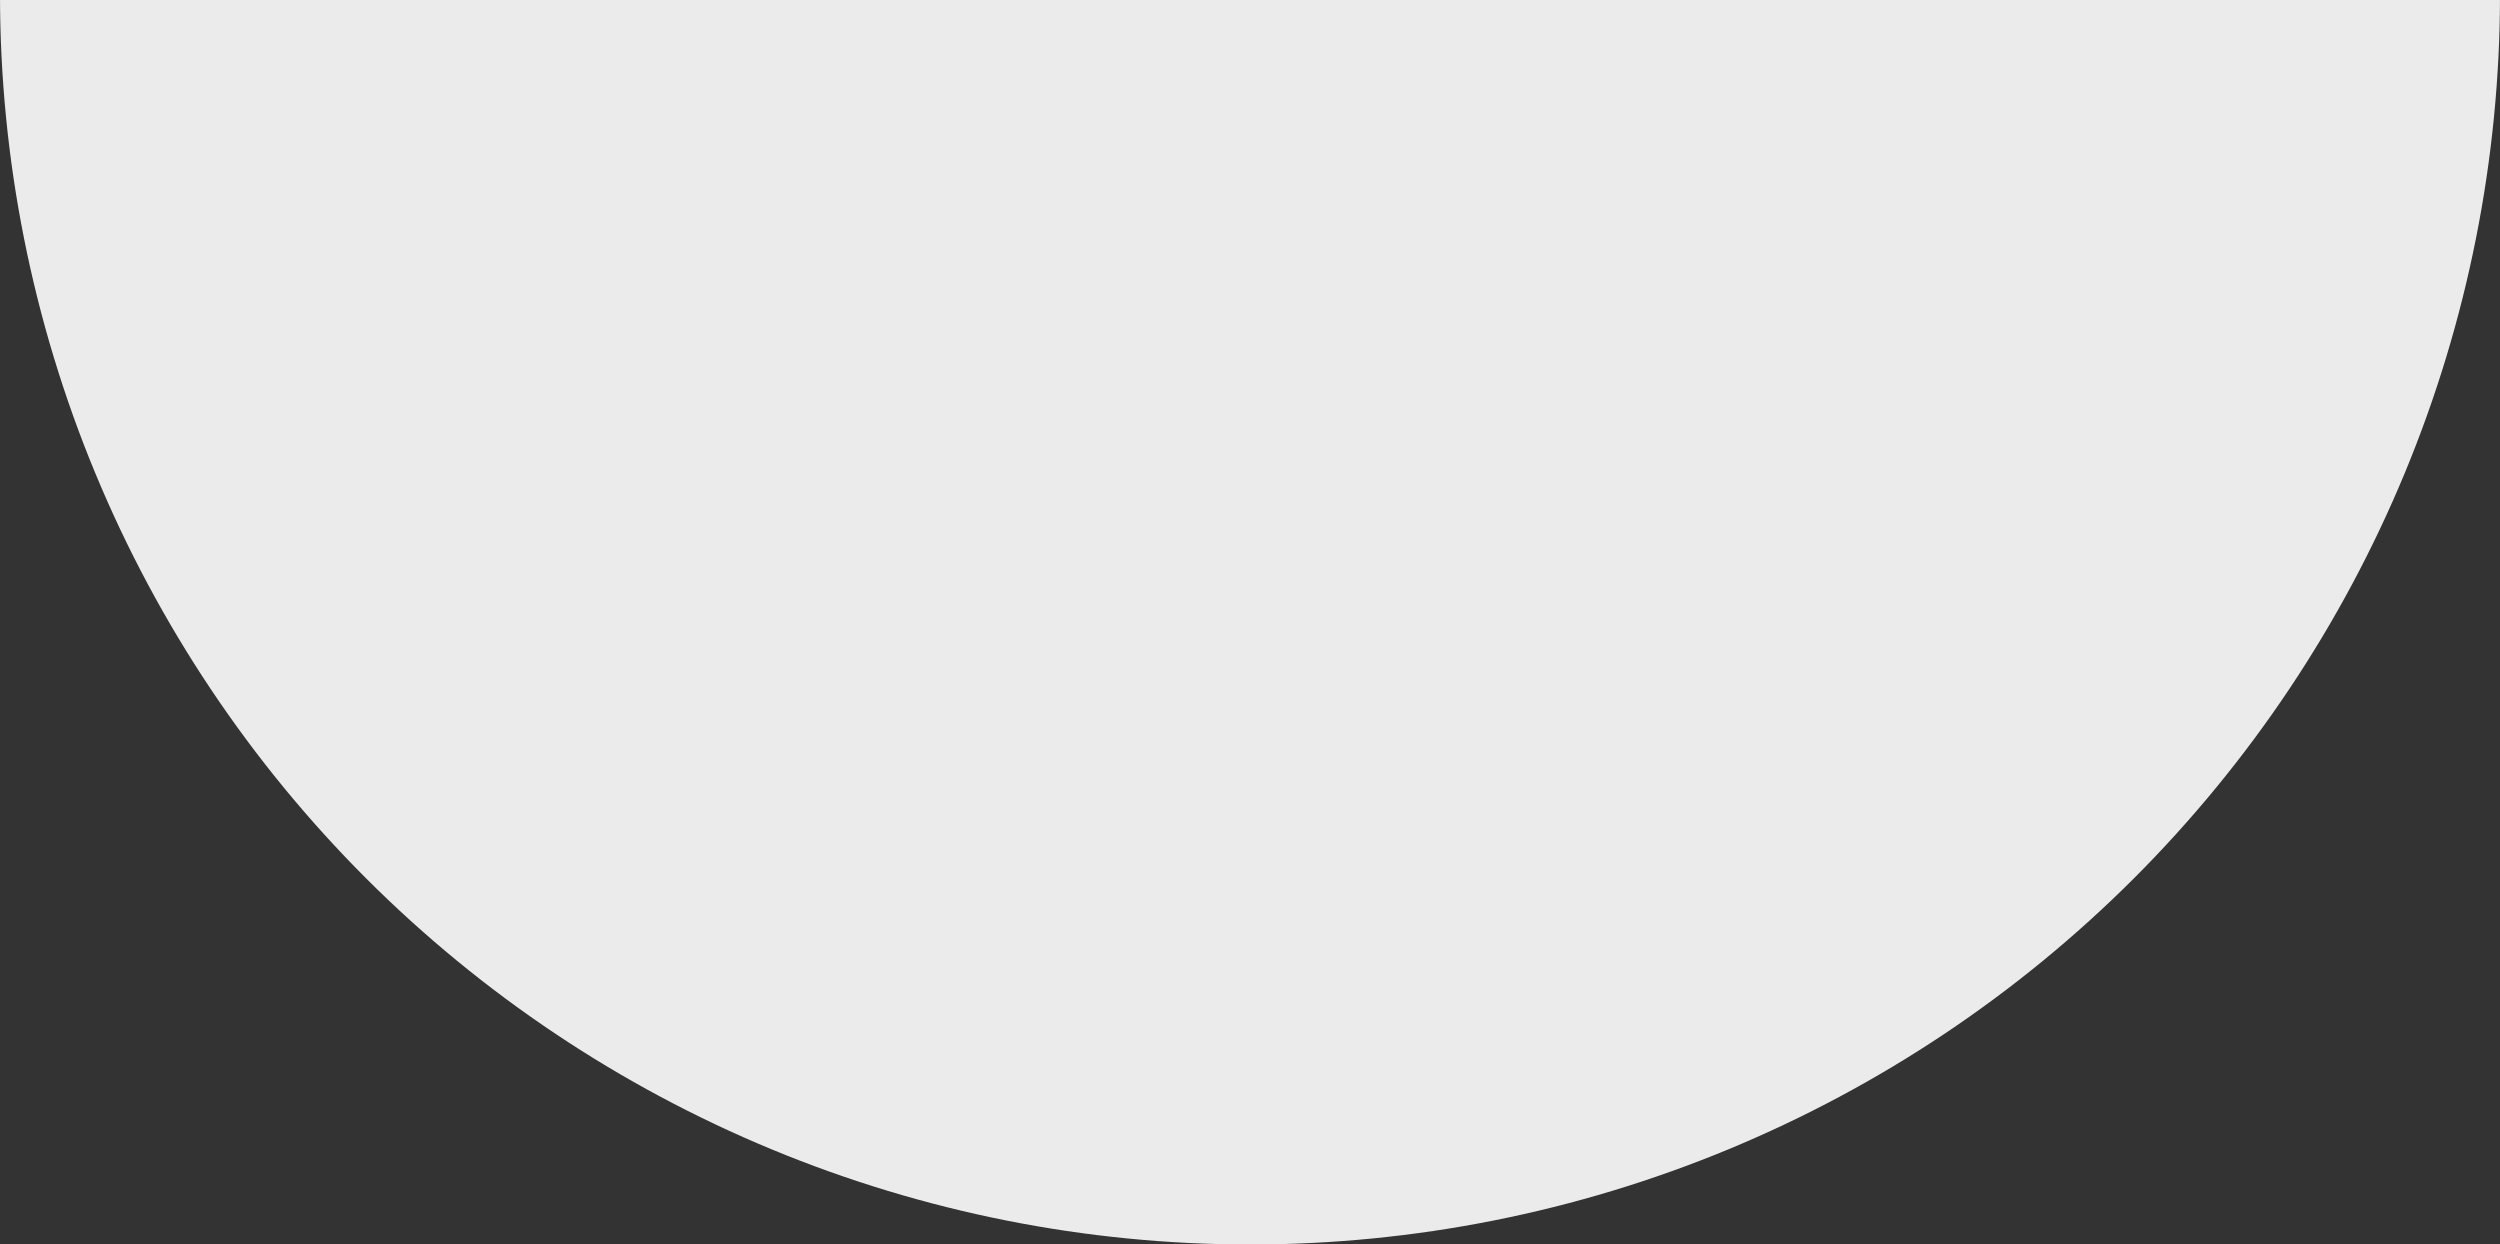 <svg width="227" height="113" viewBox="0 0 227 113" fill="none" xmlns="http://www.w3.org/2000/svg">
<rect x="0" y="0" width="227" height="113" fill="#333333" stroke="none"/>
<path d="M227 -0.5C227 14.405 224.064 29.164 218.36 42.935C212.656 56.705 204.296 69.217 193.757 79.757C183.217 90.296 170.705 98.656 156.935 104.36C143.164 110.064 128.405 113 113.5 113C98.595 113 83.836 110.064 70.065 104.36C56.295 98.656 43.783 90.296 33.243 79.757C22.704 69.217 14.344 56.705 8.64 42.935C2.936 29.164 -1.30304e-06 14.405 0 -0.5L113.5 -0.5H227Z" fill="white" fill-opacity="0.9"/>
</svg>
